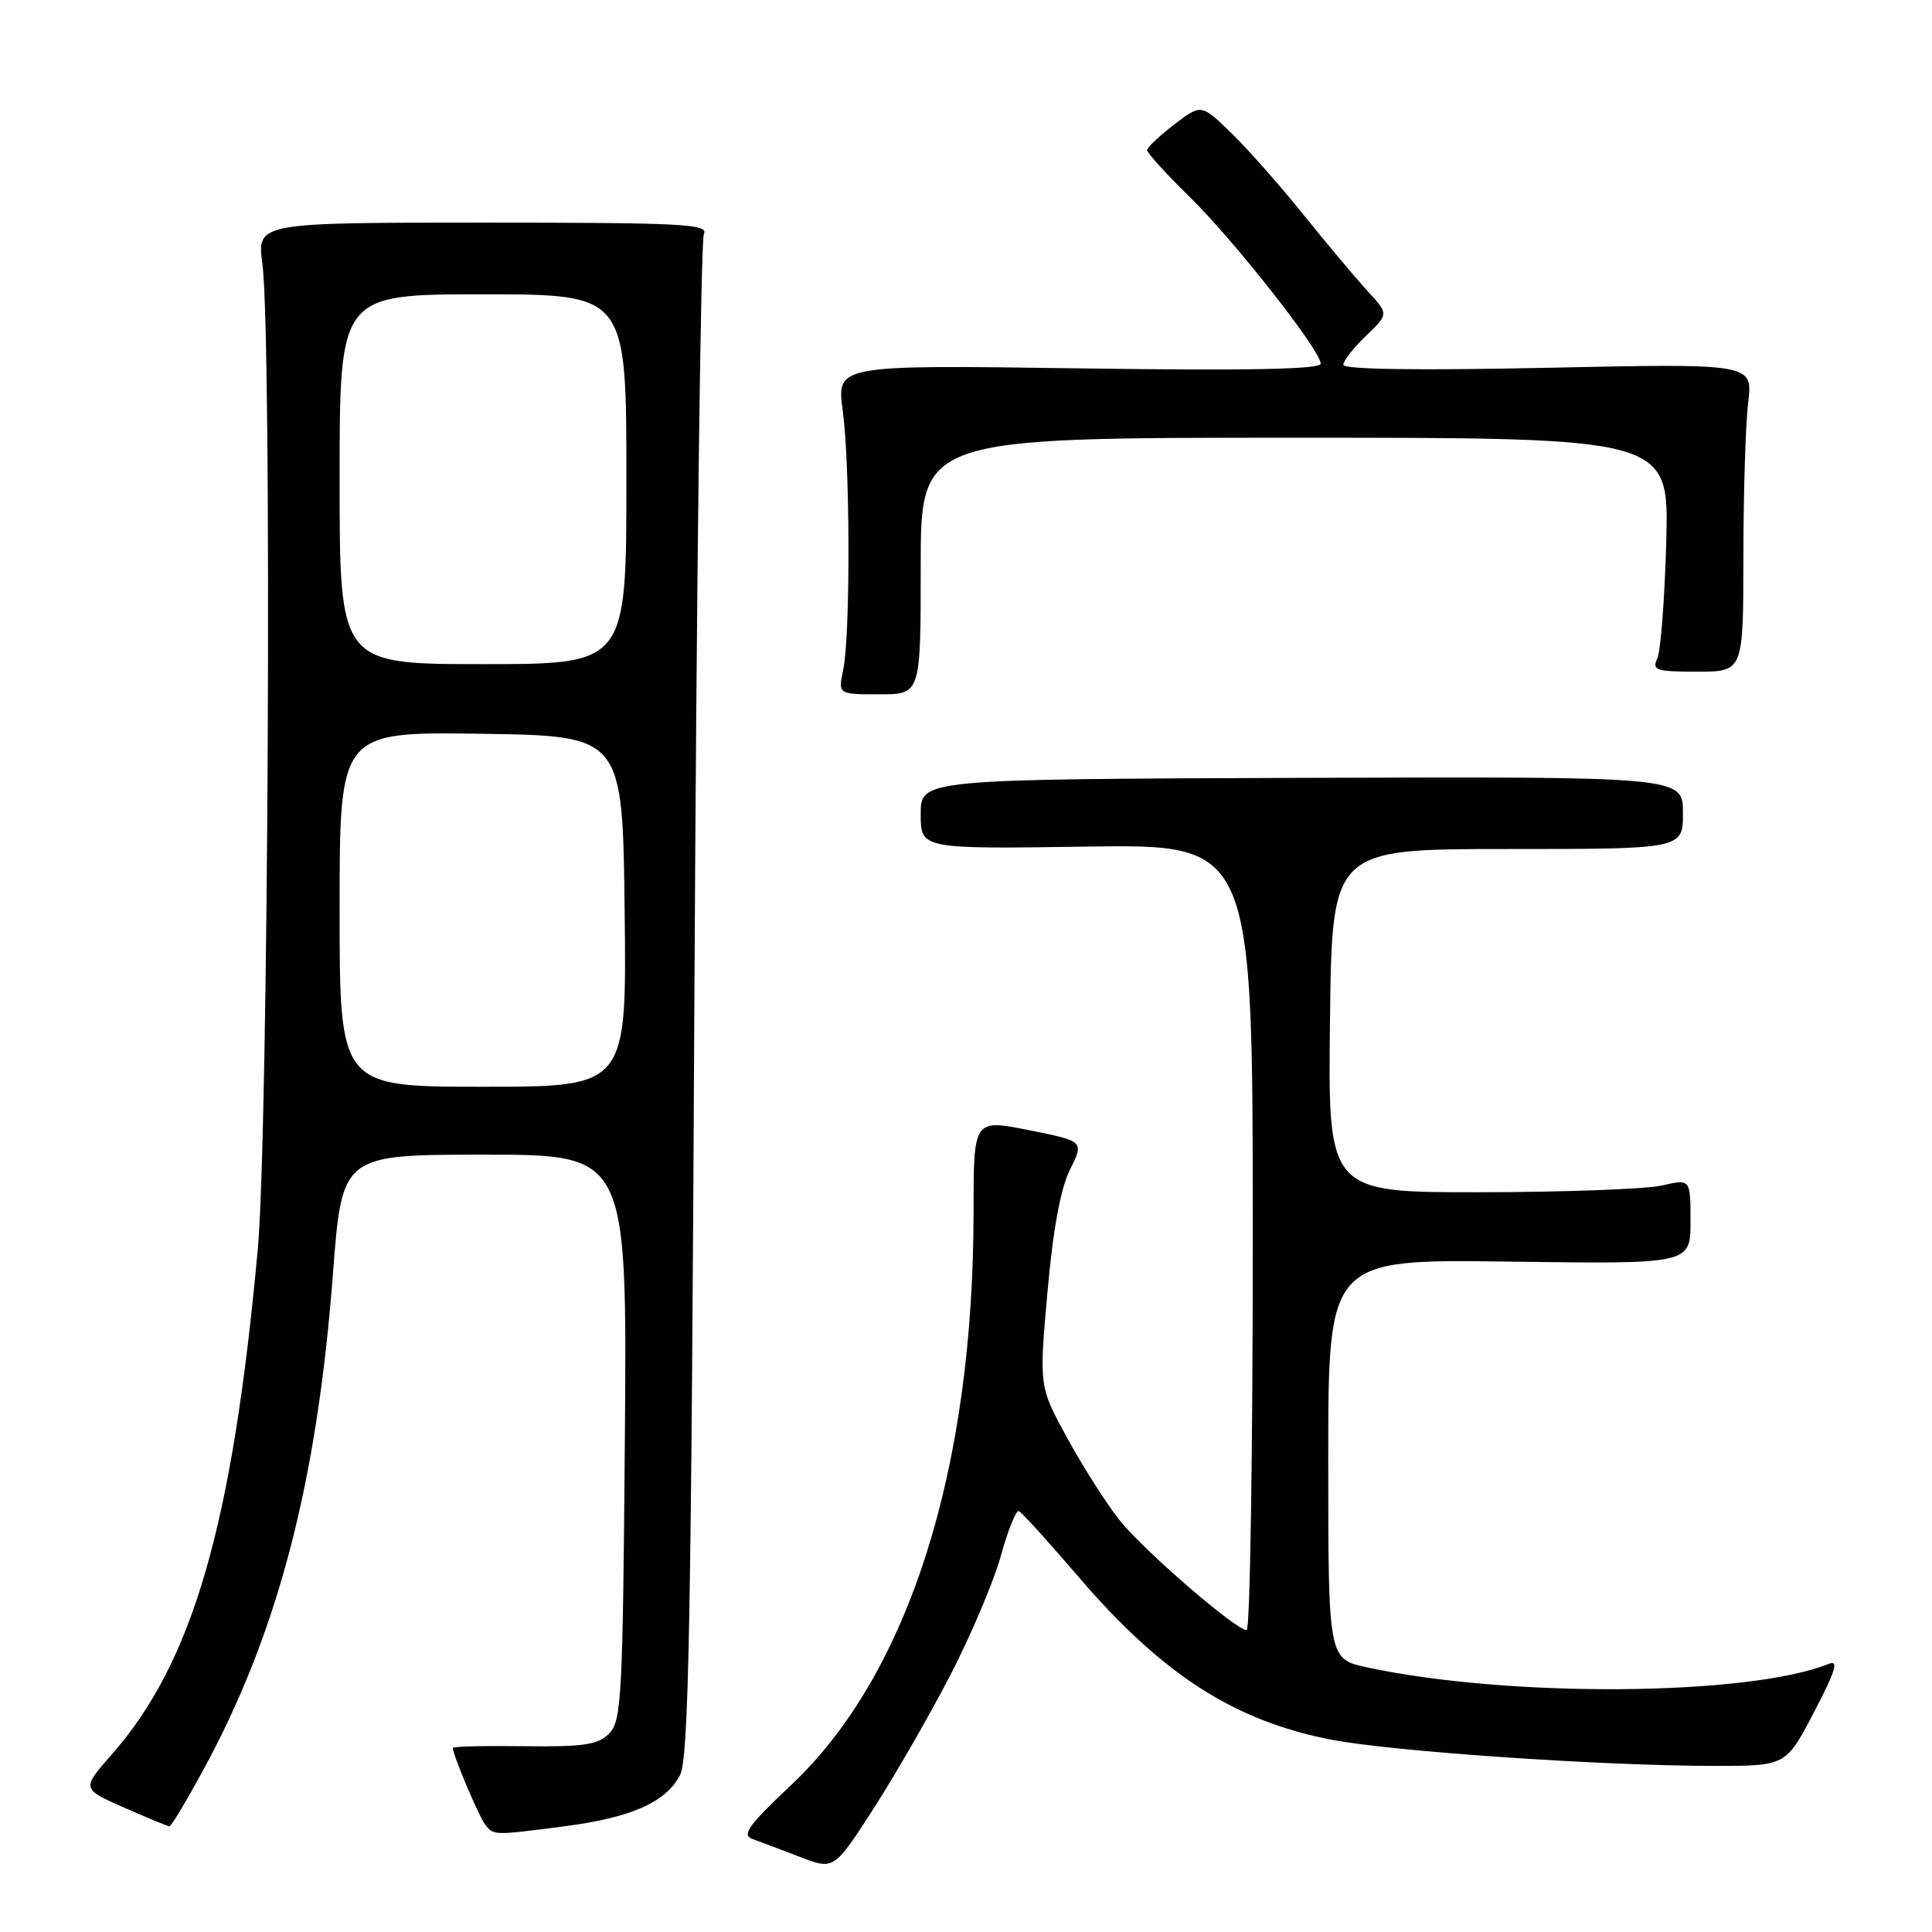 <?xml version="1.0" encoding="UTF-8" standalone="no"?>
<!DOCTYPE svg PUBLIC "-//W3C//DTD SVG 1.1//EN" "http://www.w3.org/Graphics/SVG/1.1/DTD/svg11.dtd" >
<svg xmlns="http://www.w3.org/2000/svg" xmlns:xlink="http://www.w3.org/1999/xlink" version="1.1" viewBox="0 0 256 256">
 <g >
 <path fill="currentColor"
d=" M 125.93 221.95 C 128.65 216.70 131.66 209.60 132.61 206.18 C 133.56 202.75 134.64 200.07 135.00 200.22 C 135.37 200.38 138.95 204.32 142.96 209.00 C 154.05 221.93 163.61 228.07 176.54 230.54 C 184.67 232.09 212.21 233.98 227.07 233.99 C 236.64 234.00 236.64 234.00 240.36 226.88 C 243.26 221.32 243.68 219.91 242.29 220.48 C 231.69 224.74 199.99 224.98 181.17 220.94 C 176.00 219.83 176.00 219.83 176.00 193.34 C 176.00 166.84 176.00 166.84 200.00 167.17 C 224.00 167.50 224.00 167.50 224.00 161.86 C 224.00 156.21 224.00 156.21 220.25 157.08 C 218.19 157.56 207.38 157.96 196.23 157.98 C 175.96 158.00 175.96 158.00 176.23 135.25 C 176.50 112.50 176.50 112.50 199.75 112.50 C 223.00 112.50 223.00 112.50 223.00 107.70 C 223.00 102.90 223.00 102.90 172.50 103.07 C 122.00 103.25 122.00 103.25 122.00 107.88 C 122.00 112.50 122.00 112.50 144.00 112.18 C 166.00 111.86 166.00 111.86 166.00 163.93 C 166.00 192.57 165.64 216.00 165.19 216.00 C 163.75 216.00 151.46 205.37 148.31 201.39 C 146.62 199.25 143.53 194.41 141.46 190.63 C 137.68 183.75 137.68 183.75 138.79 171.27 C 139.52 162.97 140.52 157.52 141.77 155.00 C 143.65 151.21 143.65 151.21 136.32 149.75 C 129.00 148.29 129.00 148.29 129.00 160.59 C 129.00 194.74 120.38 221.85 104.87 236.49 C 99.15 241.88 98.24 243.15 99.71 243.68 C 100.70 244.03 103.53 245.10 106.00 246.05 C 110.50 247.79 110.50 247.79 115.75 239.65 C 118.63 235.17 123.22 227.20 125.93 221.95 Z  M 74.81 241.99 C 83.66 240.84 88.26 238.80 90.11 235.20 C 91.26 232.97 91.59 215.11 92.01 132.50 C 92.29 77.50 92.85 31.82 93.27 31.00 C 93.93 29.68 90.36 29.50 64.03 29.50 C 34.04 29.50 34.04 29.50 34.77 35.00 C 36.06 44.71 35.57 150.14 34.16 165.50 C 30.82 202.06 25.56 220.27 14.78 232.51 C 10.81 237.03 10.81 237.03 16.43 239.51 C 19.53 240.88 22.24 242.00 22.46 242.00 C 22.68 242.00 24.64 238.74 26.82 234.75 C 36.79 216.49 42.00 196.59 44.12 168.75 C 45.32 153.00 45.32 153.00 64.20 153.00 C 83.09 153.00 83.09 153.00 82.80 190.47 C 82.52 224.95 82.36 228.07 80.70 229.72 C 79.22 231.20 77.30 231.48 69.45 231.38 C 64.25 231.31 60.00 231.41 60.00 231.61 C 60.00 232.52 63.43 240.64 64.28 241.75 C 65.41 243.22 65.36 243.22 74.81 241.99 Z  M 122.00 75.00 C 122.00 58.00 122.00 58.00 171.58 58.00 C 221.15 58.00 221.15 58.00 220.79 71.75 C 220.58 79.31 220.05 86.29 219.60 87.25 C 218.87 88.81 219.43 89.00 224.89 89.00 C 231.00 89.00 231.00 89.00 231.01 73.75 C 231.01 65.36 231.30 56.17 231.64 53.33 C 232.26 48.16 232.26 48.16 205.13 48.73 C 187.93 49.10 178.00 48.95 178.00 48.34 C 178.00 47.81 179.35 46.08 181.01 44.49 C 184.02 41.61 184.02 41.61 181.20 38.56 C 179.65 36.87 175.86 32.35 172.76 28.50 C 169.67 24.65 165.35 19.76 163.16 17.63 C 159.17 13.76 159.17 13.76 155.59 16.50 C 153.61 18.01 152.00 19.54 152.00 19.90 C 152.00 20.27 154.51 23.03 157.58 26.03 C 163.58 31.92 175.00 46.44 175.00 48.19 C 175.00 48.94 165.36 49.13 142.92 48.81 C 110.84 48.35 110.84 48.35 111.67 54.42 C 112.65 61.63 112.69 84.12 111.73 88.75 C 111.05 92.00 111.05 92.00 116.53 92.00 C 122.00 92.00 122.00 92.00 122.00 75.00 Z  M 45.00 120.48 C 45.00 96.96 45.00 96.96 63.75 97.23 C 82.50 97.50 82.50 97.50 82.77 120.75 C 83.04 144.00 83.04 144.00 64.02 144.00 C 45.00 144.00 45.00 144.00 45.00 120.48 Z  M 45.00 63.50 C 45.00 39.00 45.00 39.00 64.00 39.00 C 83.00 39.00 83.00 39.00 83.00 63.50 C 83.00 88.00 83.00 88.00 64.00 88.00 C 45.00 88.00 45.00 88.00 45.00 63.50 Z "/>
</g>
</svg>
